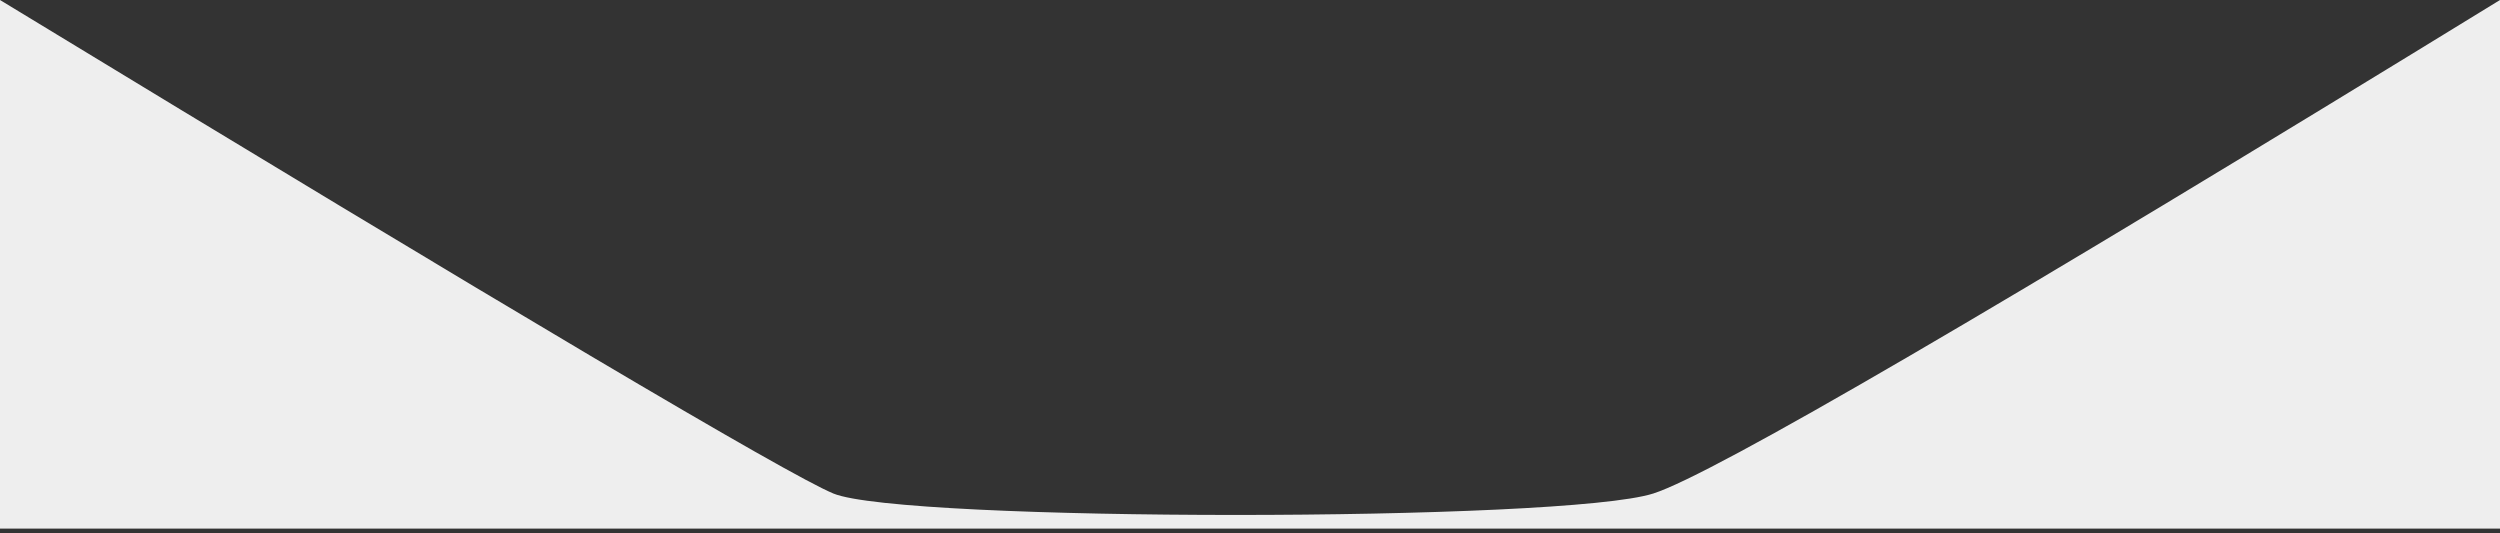 <?xml version="1.0" encoding="UTF-8"?>
<svg width="375px" height="80px" viewBox="0 0 375 80" version="1.1" xmlns="http://www.w3.org/2000/svg" xmlns:xlink="http://www.w3.org/1999/xlink">
    <rect x="0" y="0" width="375" height="80" fill="#333333" stroke="none"/>
    <!-- Generator: Sketch 54.1 (76490) - https://sketchapp.com -->
    <title>Rectangle</title>
    <desc>Created with Sketch.</desc>
    <g id="Main" stroke="none" stroke-width="1" fill="none" fill-rule="evenodd">
        <g id="Sign-In-/-Sign-Up-Copy" transform="translate(0, -264)" fill="#EEEEEE">
            <path d="M0,343.292 L375,343.292 L375,264 C299.276,310.489 256.943,335.164 248,338.025 C234.586,342.316 135.347,342.316 125,338.025 C118.102,335.164 76.436,310.489 0,264 L0,343.292 Z" id="Rectangle"></path>
        </g>
    </g>
</svg>